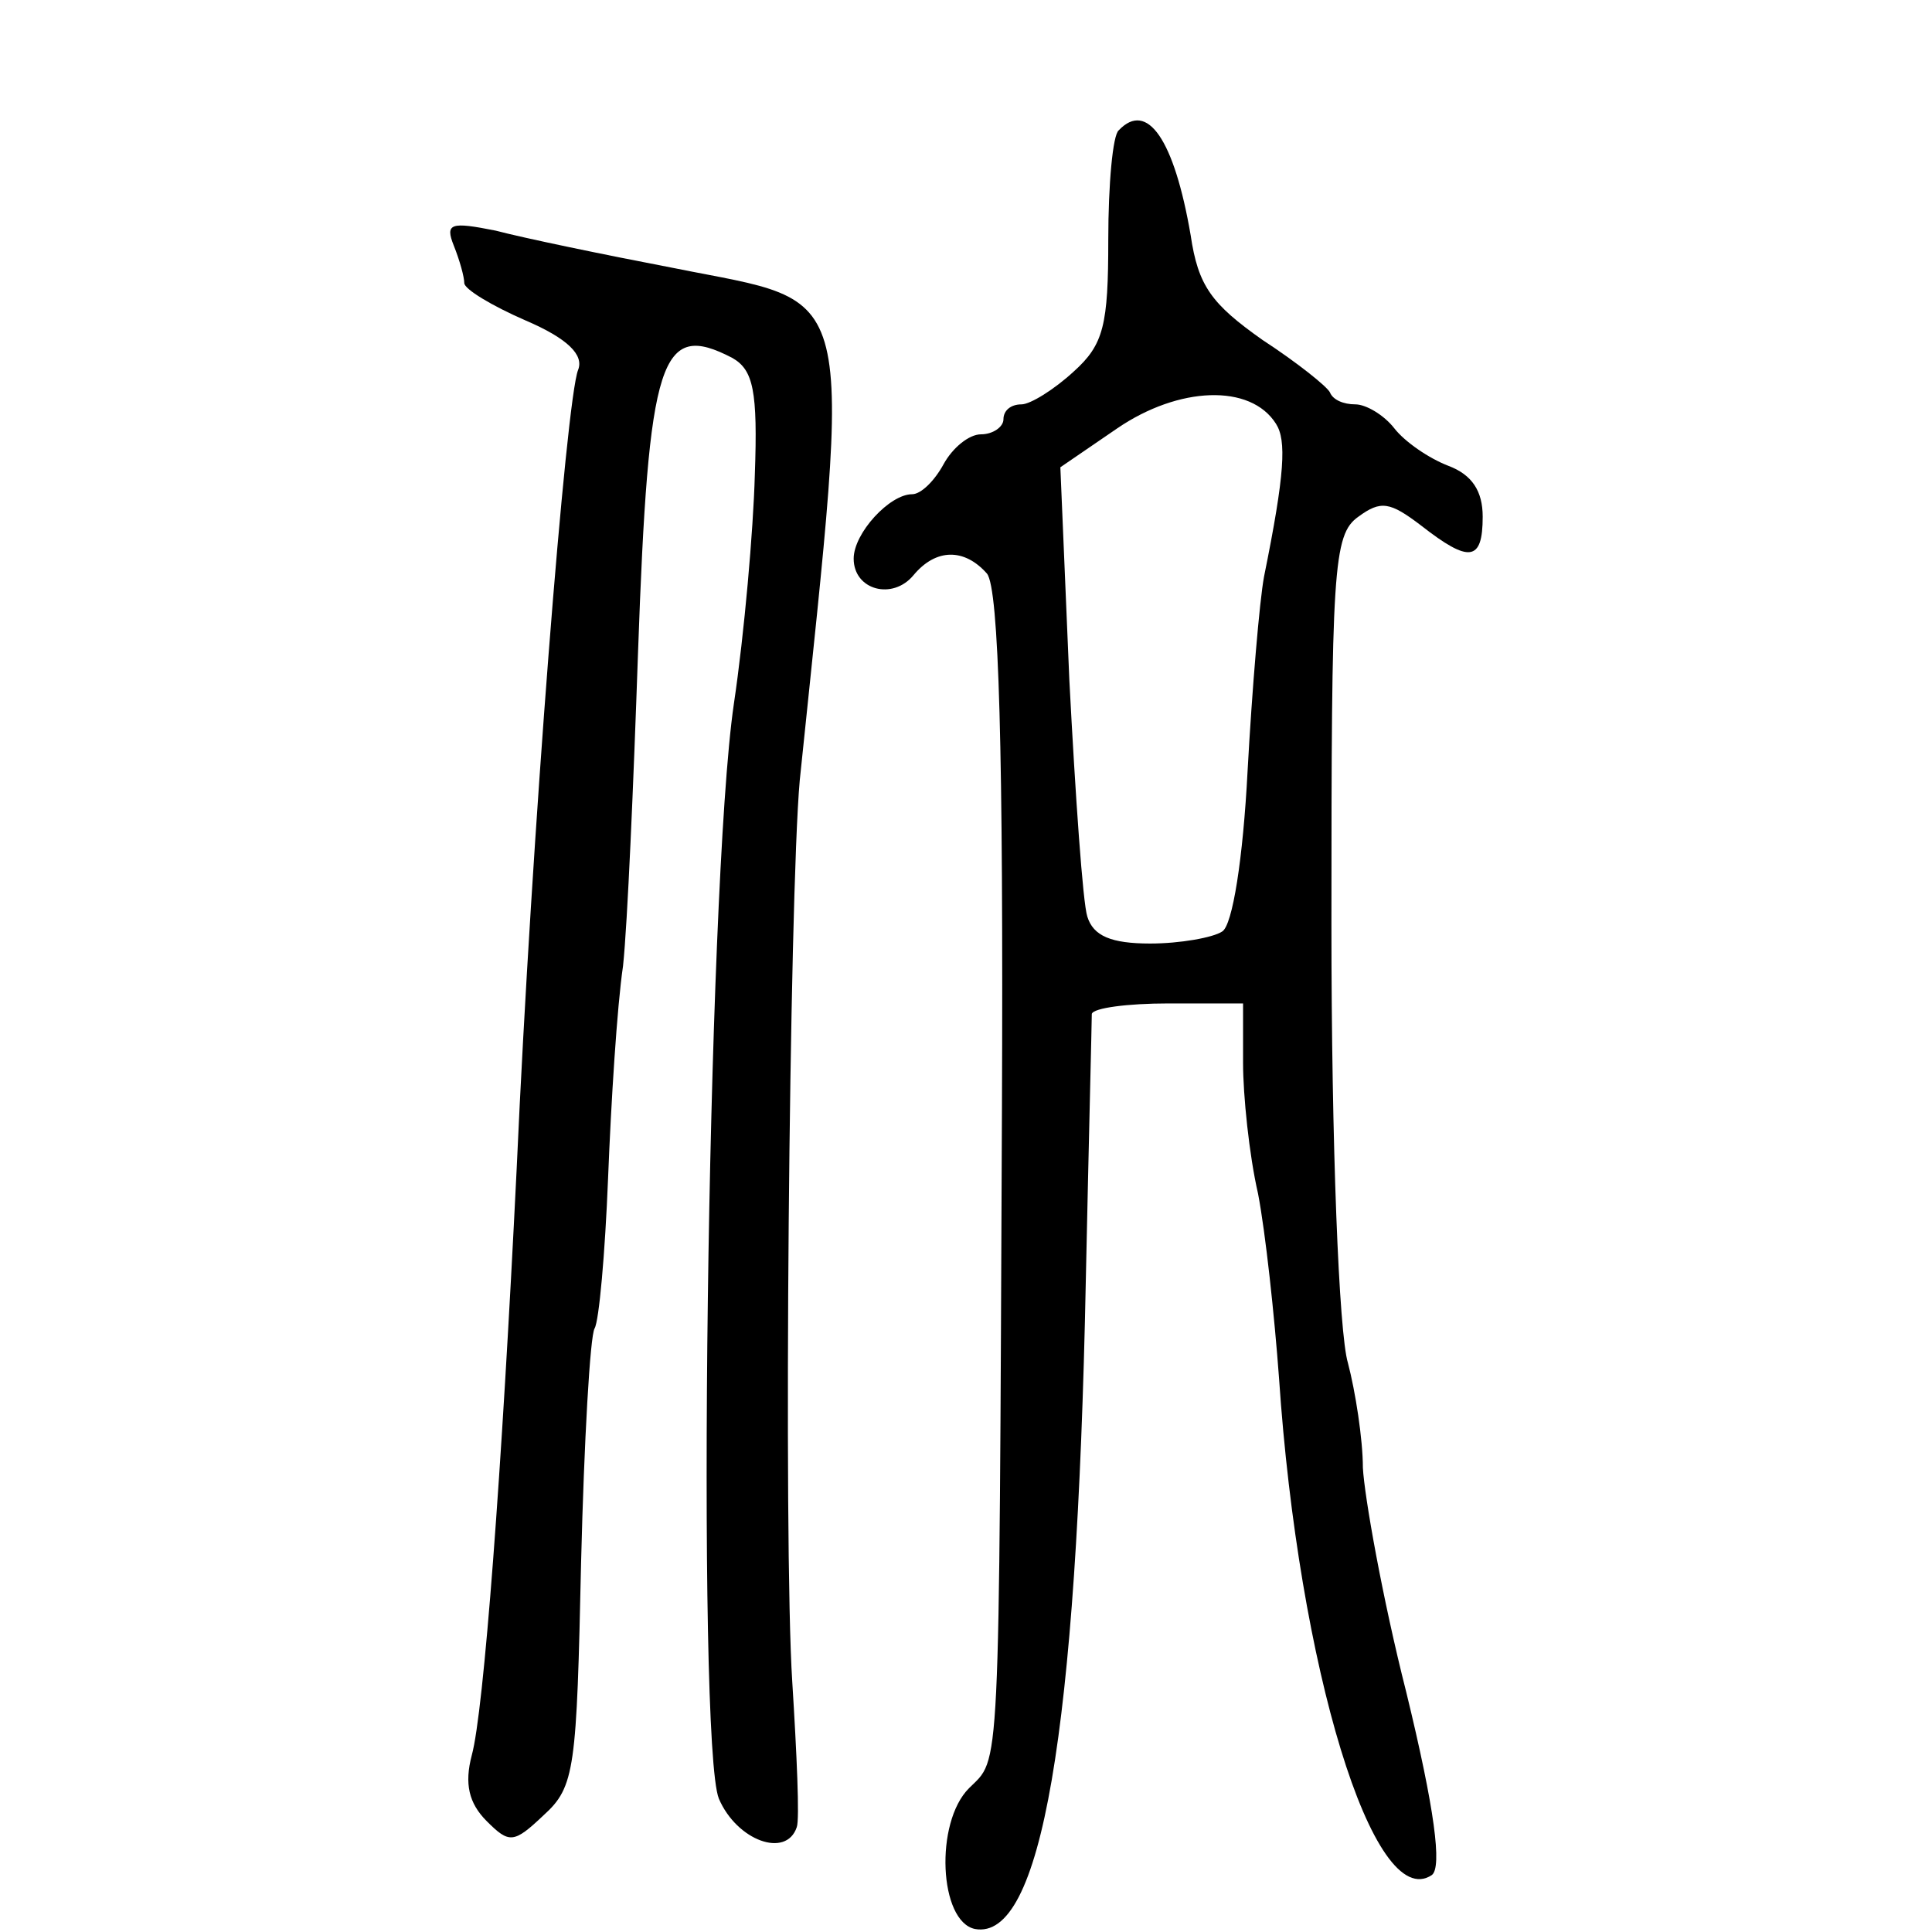 <?xml version="1.0" standalone="no"?>
<!DOCTYPE svg PUBLIC "-//W3C//DTD SVG 20010904//EN"
 "http://www.w3.org/TR/2001/REC-SVG-20010904/DTD/svg10.dtd">
<svg version="1.0" xmlns="http://www.w3.org/2000/svg"
 width="129pt" height="129pt" viewBox="0 0 129 129"
 preserveAspectRatio="xMidYMid meet">
<g transform="translate(0,129) scale(0.1,-0.1)"
fill="#000000" stroke="none">
<path d="M747 1203 c-4 -3 -7 -36 -7 -73 0 -57 -3 -70 -23 -88 -13 -12 -29
-22 -35 -22 -7 0 -12 -4 -12 -10 0 -5 -7 -10 -15 -10 -8 0 -19 -9 -25 -20 -6
-11 -15 -20 -21 -20 -15 0 -39 -26 -39 -43 0 -21 26 -28 40 -11 15 18 34 18
49 1 8 -10 11 -118 10 -358 -2 -453 -1 -432 -22 -453 -23 -23 -20 -89 4 -94
44 -8 68 129 74 433 2 94 4 173 4 178 1 4 24 7 51 7 l50 0 0 -40 c0 -21 4 -61
10 -87 5 -26 11 -82 14 -123 13 -193 63 -358 102 -332 7 5 2 44 -17 122 -16
63 -28 131 -29 150 0 19 -5 51 -10 70 -6 20 -11 145 -11 293 0 237 1 260 18
272 15 11 21 10 42 -6 32 -25 41 -24 41 6 0 17 -7 28 -23 34 -13 5 -29 16 -36
25 -7 9 -19 16 -26 16 -8 0 -15 3 -17 8 -2 4 -22 20 -45 35 -34 24 -43 36 -48
70 -11 64 -29 90 -48 70z m105 -196 c7 -11 6 -33 -8 -102 -3 -16 -8 -75 -11
-130 -3 -58 -10 -103 -17 -107 -6 -4 -28 -8 -48 -8 -26 0 -38 5 -42 18 -3 9
-8 81 -12 158 l-6 142 38 26 c41 28 89 30 106 3z"/>
<path d="M303 1126 c4 -10 7 -21 7 -25 0 -4 18 -15 41 -25 28 -12 39 -23 35
-33 -8 -20 -31 -310 -41 -533 -10 -204 -22 -363 -30 -392 -5 -19 -2 -32 10
-44 15 -15 18 -15 38 4 21 19 22 31 25 169 2 81 6 151 9 156 3 5 7 50 9 100 2
51 6 115 10 142 3 28 7 122 10 209 7 198 15 222 63 197 14 -8 17 -22 15 -78
-1 -37 -7 -106 -14 -153 -18 -123 -25 -694 -10 -731 12 -28 45 -40 52 -19 2 5
0 49 -3 97 -6 93 -2 524 5 602 35 339 40 317 -84 342 -47 9 -100 20 -119 25
-30 6 -34 5 -28 -10z"/>
</g>
</svg>
